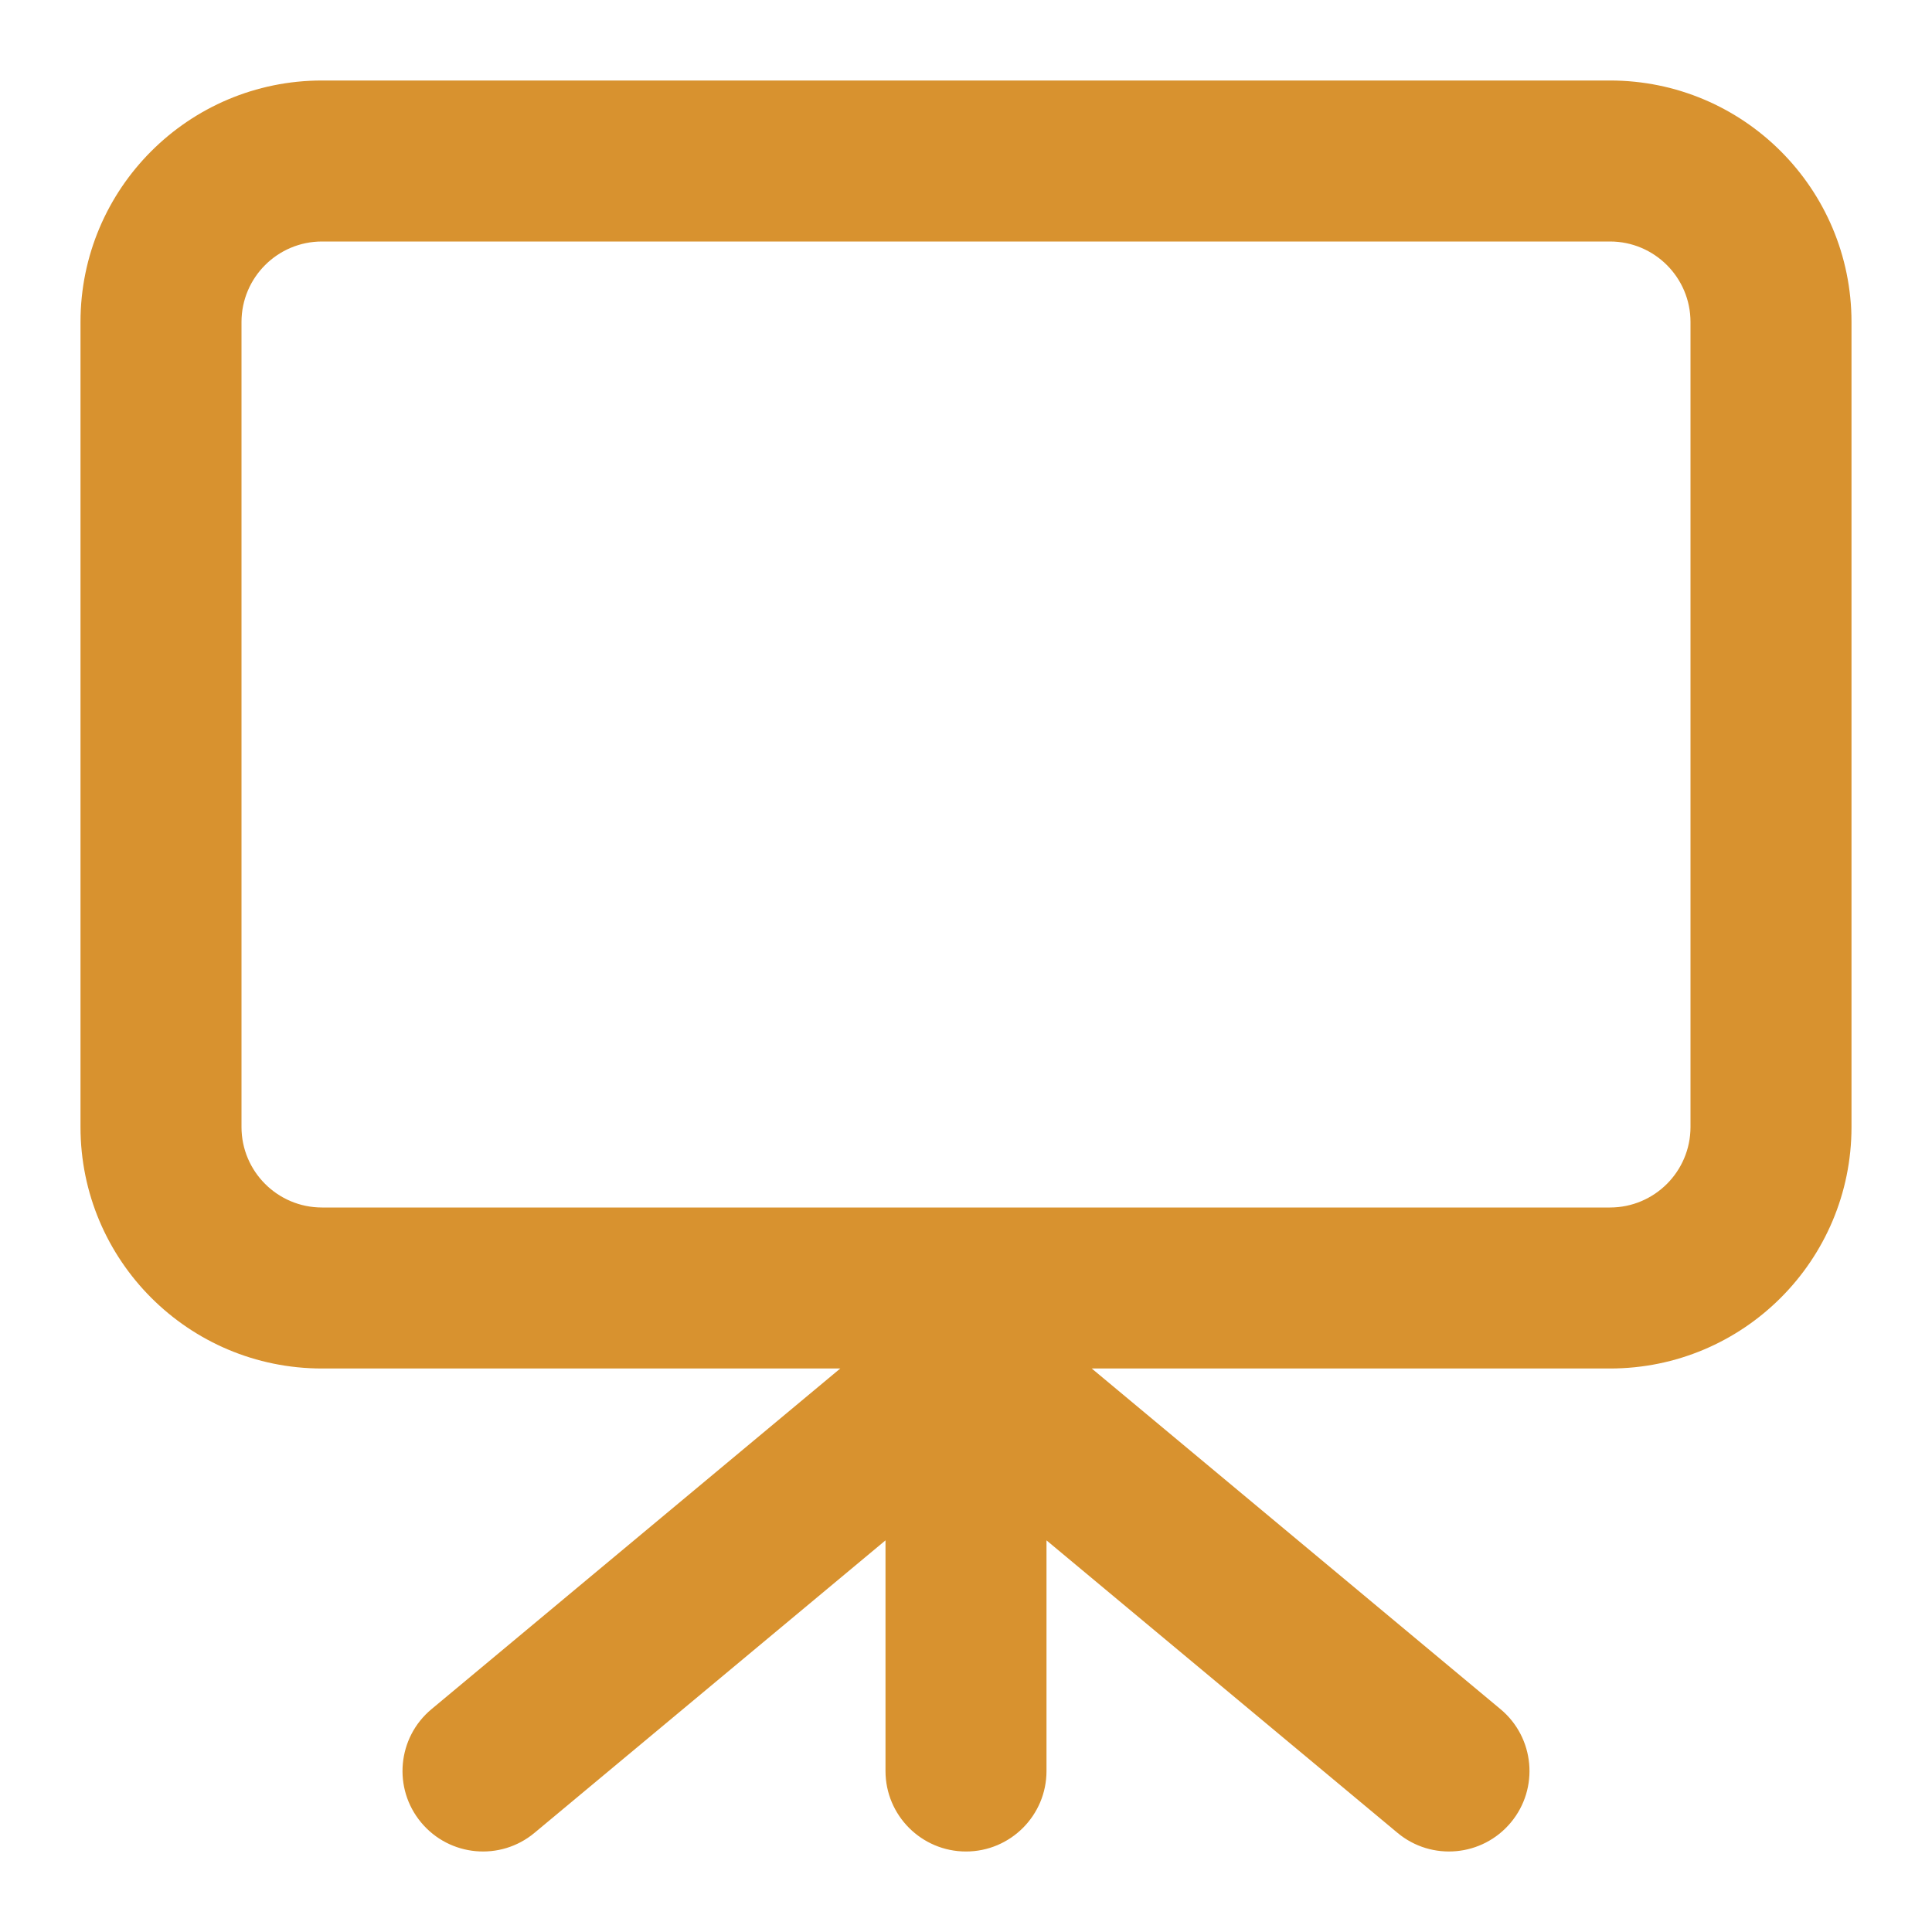 <!DOCTYPE svg PUBLIC "-//W3C//DTD SVG 1.1//EN" "http://www.w3.org/Graphics/SVG/1.1/DTD/svg11.dtd">
<!-- Uploaded to: SVG Repo, www.svgrepo.com, Transformed by: SVG Repo Mixer Tools -->
<svg width="800px" height="800px" viewBox="0 0 24 24" fill="none" xmlns="http://www.w3.org/2000/svg">
<g id="SVGRepo_bgCarrier" stroke-width="0"/>
<g id="SVGRepo_tracerCarrier" stroke-linecap="round" stroke-linejoin="round"/>
<g id="SVGRepo_iconCarrier"> <path fill-rule="evenodd" clip-rule="evenodd" d="M20 1C21.657 1 23 2.343 23 4V14C23 15.657 21.657 17 20 17H13.562L18.64 21.232C19.064 21.585 19.122 22.216 18.768 22.64C18.415 23.064 17.784 23.122 17.36 22.768L13 19.135V22C13 22.552 12.552 23 12 23C11.448 23 11 22.552 11 22V19.135L6.64 22.768C6.216 23.122 5.585 23.064 5.232 22.64C4.878 22.216 4.936 21.585 5.36 21.232L10.438 17H4C2.343 17 1 15.657 1 14V4C1 2.343 2.343 1 4 1H20ZM20 3C20.552 3 21 3.448 21 4V14C21 14.552 20.552 15 20 15H4C3.448 15 3 14.552 3 14V4C3 3.448 3.448 3 4 3H20Z" fill="#D8922F"/> </g>
</svg>
